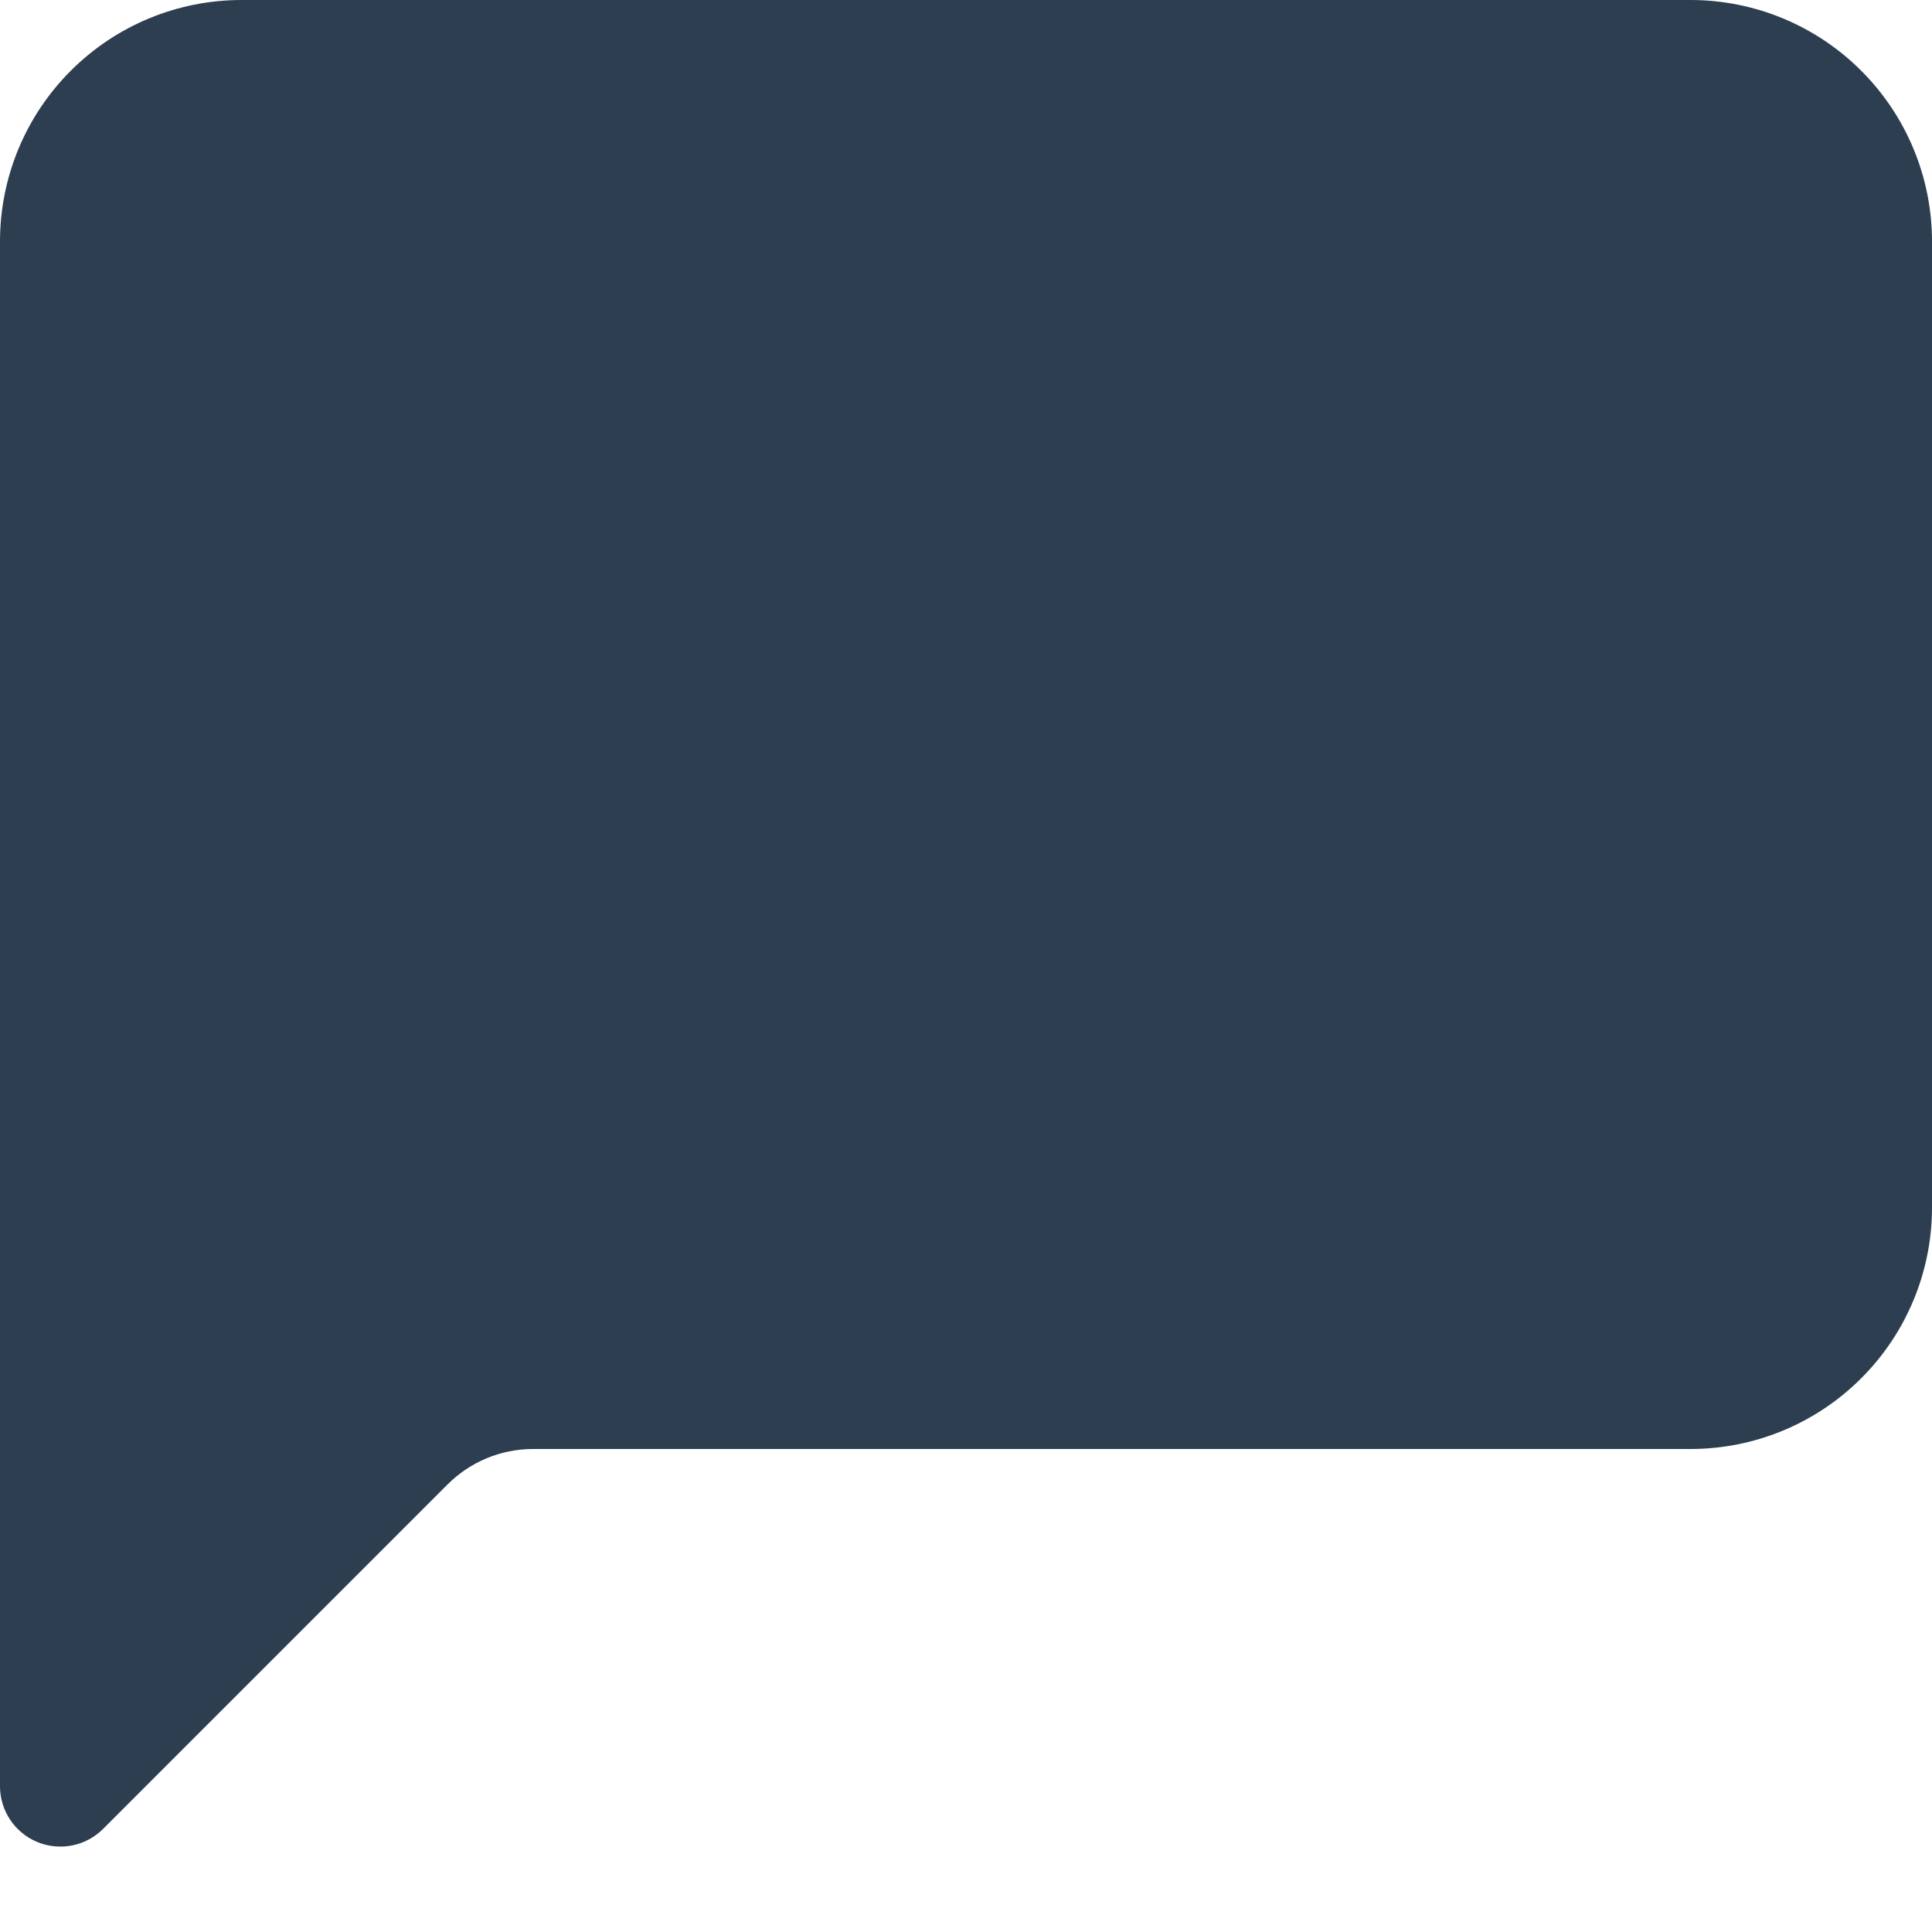 <svg width="32" height="32" viewBox="0 0 32 32" fill="none" xmlns="http://www.w3.org/2000/svg">
<path d="M4 0C2.939 0 1.922 0.421 1.172 1.172C0.421 1.922 0 2.939 0 4L0 29.586C4.20298e-05 29.784 0.059 29.977 0.169 30.142C0.279 30.306 0.435 30.434 0.618 30.51C0.801 30.585 1.002 30.605 1.196 30.566C1.39 30.528 1.568 30.432 1.708 30.292L7.414 24.586C7.789 24.211 8.298 24 8.828 24H28C29.061 24 30.078 23.579 30.828 22.828C31.579 22.078 32 21.061 32 20V4C32 2.939 31.579 1.922 30.828 1.172C30.078 0.421 29.061 0 28 0L4 0Z" fill="#2C3E50"/>
</svg>
